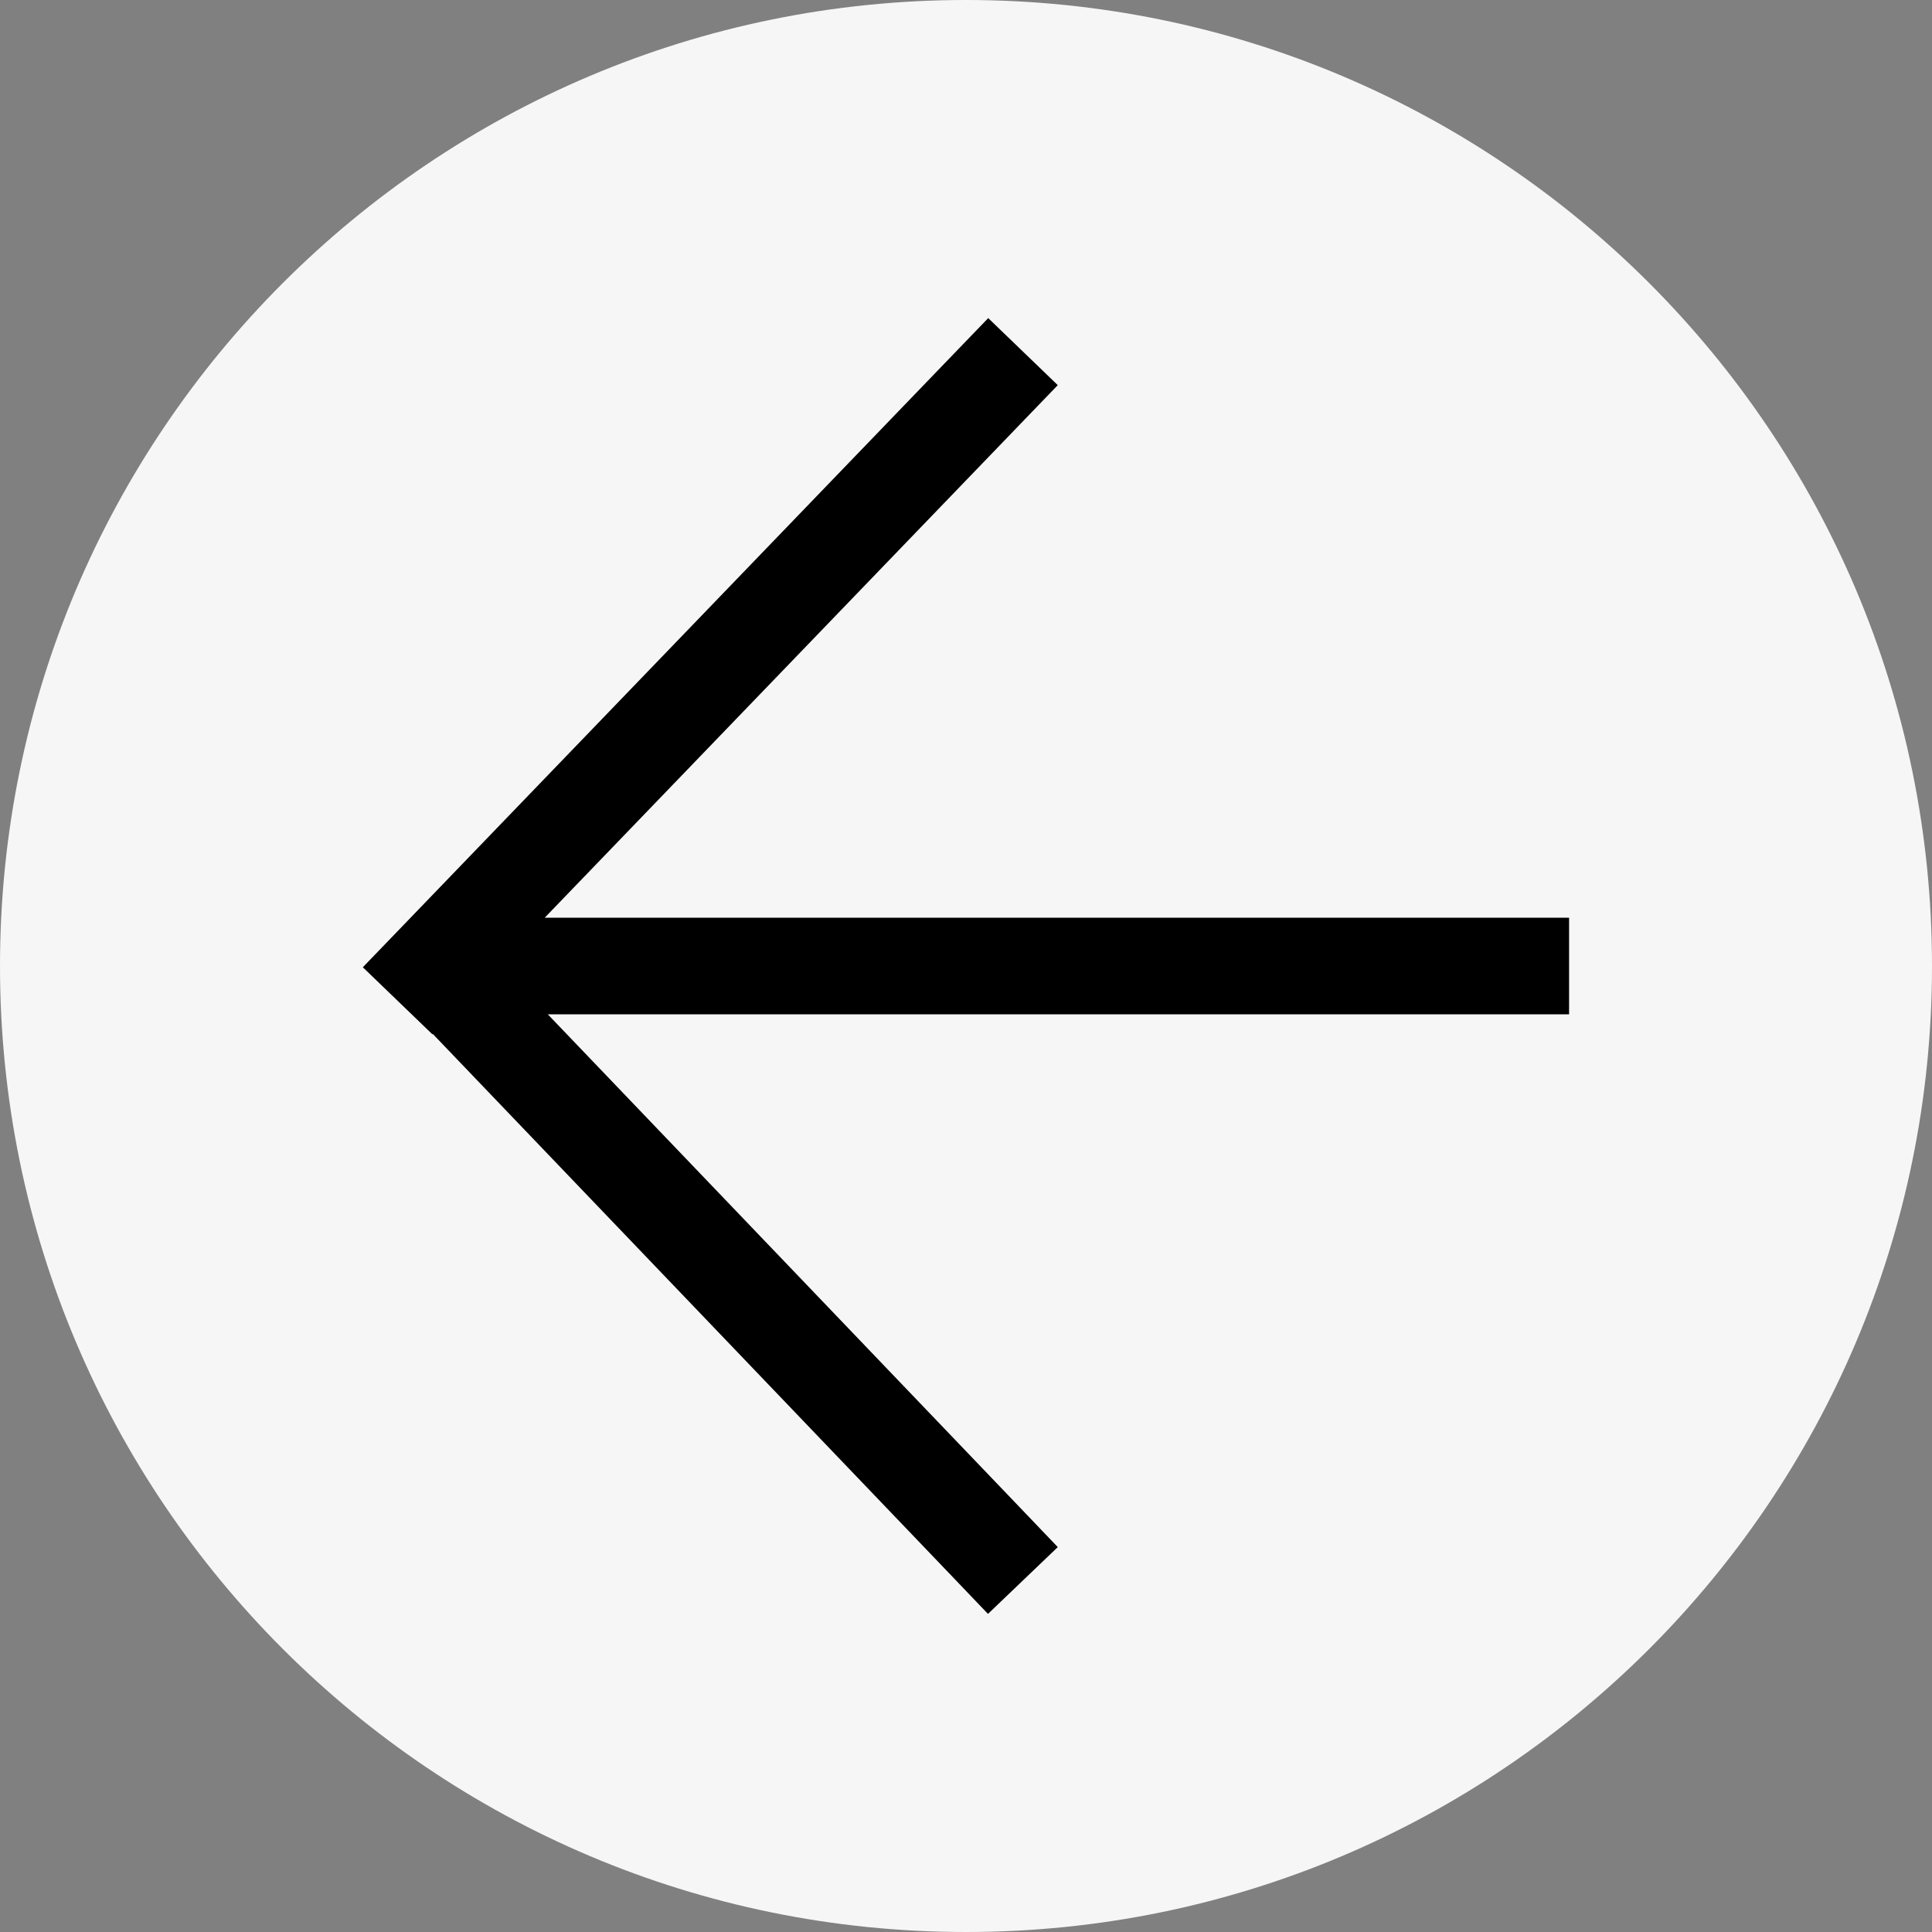 <svg width="40" height="40" viewBox="0 0 40 40" fill="none" xmlns="http://www.w3.org/2000/svg"><rect x="0" y="0" width="40" height="40" fill="#808080" stroke="none"/><path d="M0 20C0 8.954 8.954 0 20 0C31.046 0 40 8.954 40 20C40 31.046 31.046 40 20 40C8.954 40 0 31.046 0 20Z" fill="#F6F6F7"></path><path fill-rule="evenodd" clip-rule="evenodd" d="M21.9 7.974L21.206 8.694L11.278 19H32.486V21H11.341L21.209 31.308L21.9 32.031L20.455 33.414L19.764 32.691L8.96 21.406L8.952 21.414L7.512 20.026L8.206 19.306L19.766 7.306L20.46 6.586L21.9 7.974Z" fill="black"></path></svg>
